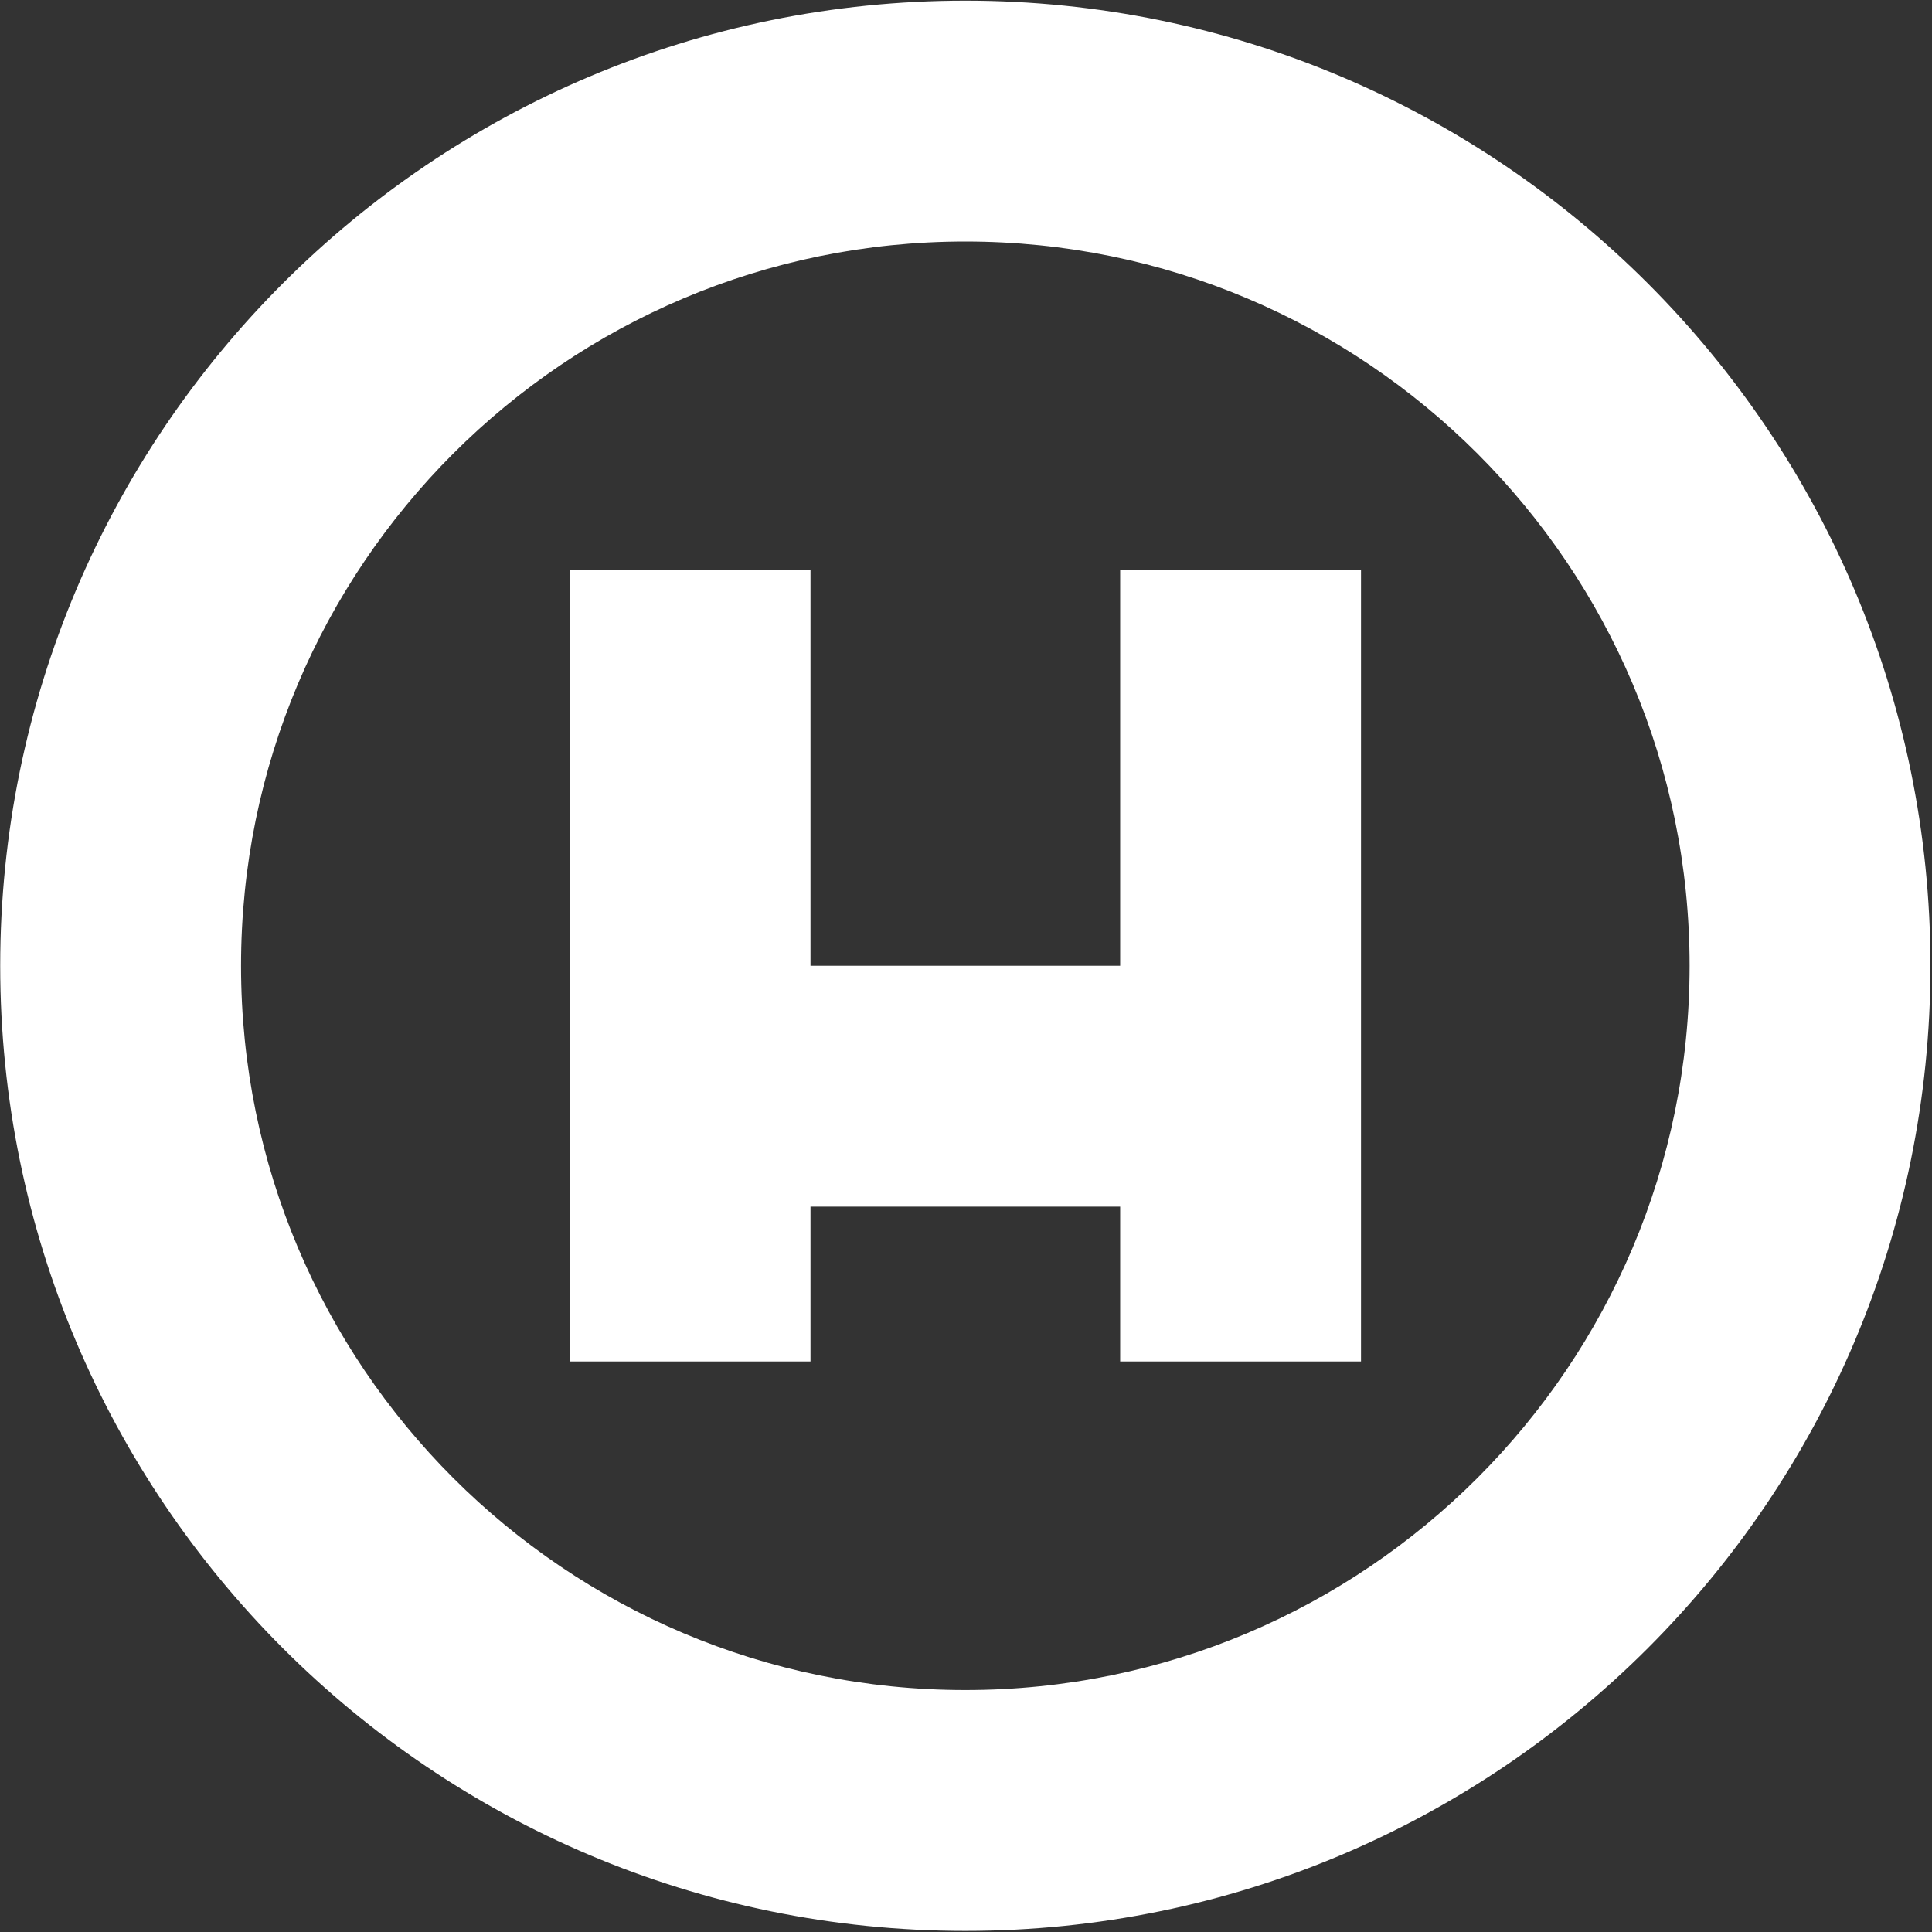 <svg width="1101" height="1101" viewBox="0 0 1101 1101" fill="none" xmlns="http://www.w3.org/2000/svg">
<rect x="0" y="0" width="1101" height="1101" fill="#333333" stroke="none"/>
<path fill-rule="evenodd" clip-rule="evenodd" d="M324.625 324.886H461.88V550.377H638.351V324.886H775.606V775.867H638.351V687.631H461.88V775.867H324.625V324.886Z" fill="white"/>
<path fill-rule="evenodd" clip-rule="evenodd" d="M550.116 963.127C778.071 963.127 962.866 778.332 962.866 550.377C962.866 322.421 778.071 137.627 550.116 137.627C322.16 137.627 137.366 322.421 137.366 550.377C137.366 778.332 322.16 963.127 550.116 963.127ZM550.116 1100.38C853.872 1100.38 1100.12 854.133 1100.12 550.377C1100.12 246.62 853.872 0.377 550.116 0.377C246.359 0.377 0.116 246.62 0.116 550.377C0.116 854.133 246.359 1100.38 550.116 1100.38Z" fill="white"/>
</svg>
